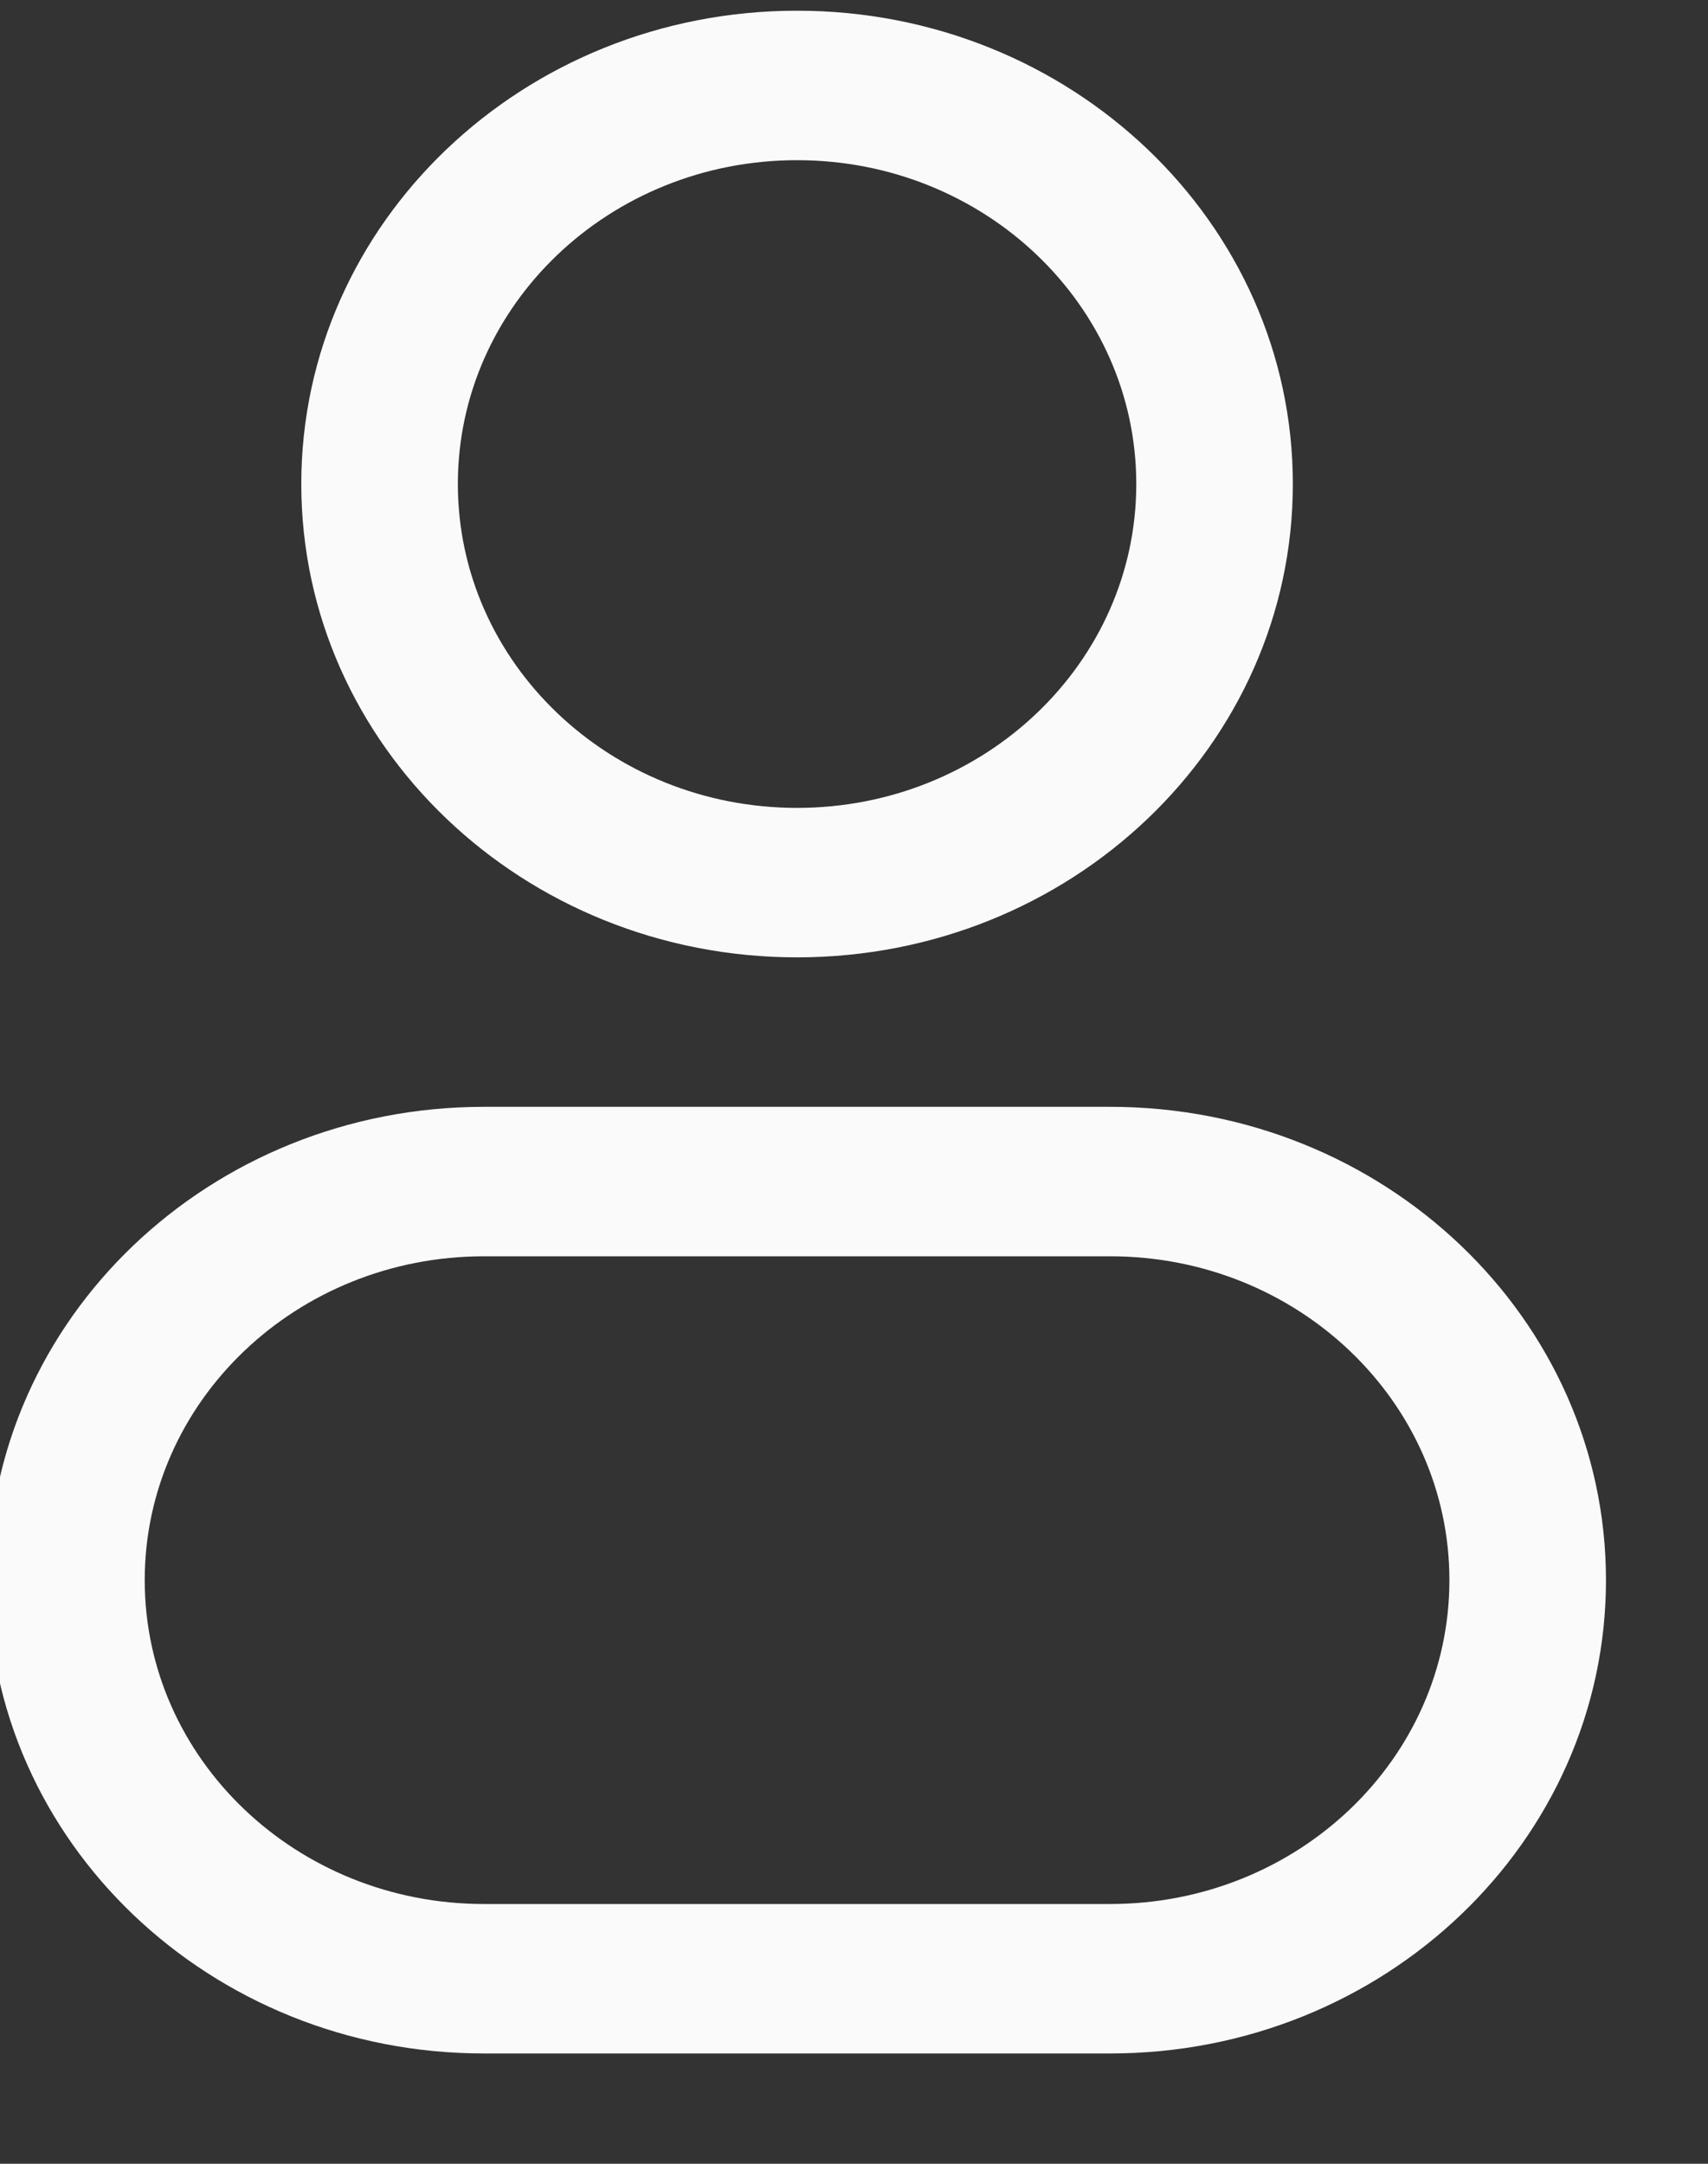 <svg width="30" height="38" viewBox="0 0 30 38" fill="none" xmlns="http://www.w3.org/2000/svg" xmlns:xlink="http://www.w3.org/1999/xlink">
<rect x="0" y="0" width="30" height="38" fill="#333333" stroke="none"/>
<path d="M14,0.188C9.191,0.188 5.292,3.909 5.292,8.5C5.292,13.091 9.191,16.813 14,16.813C18.81,16.813 22.708,13.091 22.708,8.5C22.708,3.909 18.81,0.188 14,0.188ZM8.042,8.5C8.042,5.359 10.709,2.813 14,2.813C17.291,2.813 19.958,5.359 19.958,8.5C19.958,11.641 17.291,14.188 14,14.188C10.709,14.188 8.042,11.641 8.042,8.5Z" clip-rule="evenodd" fill-rule="evenodd" fill="#FAFAFA"/>
<path d="M8.5,19.438C3.691,19.438 -0.208,23.159 -0.208,27.75C-0.208,32.341 3.691,36.063 8.5,36.063L19.5,36.063C24.31,36.063 28.208,32.341 28.208,27.75C28.208,23.159 24.31,19.438 19.5,19.438L8.5,19.438ZM2.542,27.75C2.542,24.609 5.209,22.063 8.5,22.063L19.5,22.063C22.791,22.063 25.458,24.609 25.458,27.75C25.458,30.891 22.791,33.438 19.5,33.438L8.5,33.438C5.209,33.438 2.542,30.891 2.542,27.75Z" clip-rule="evenodd" fill-rule="evenodd" fill="#FAFAFA"/>
</svg>
